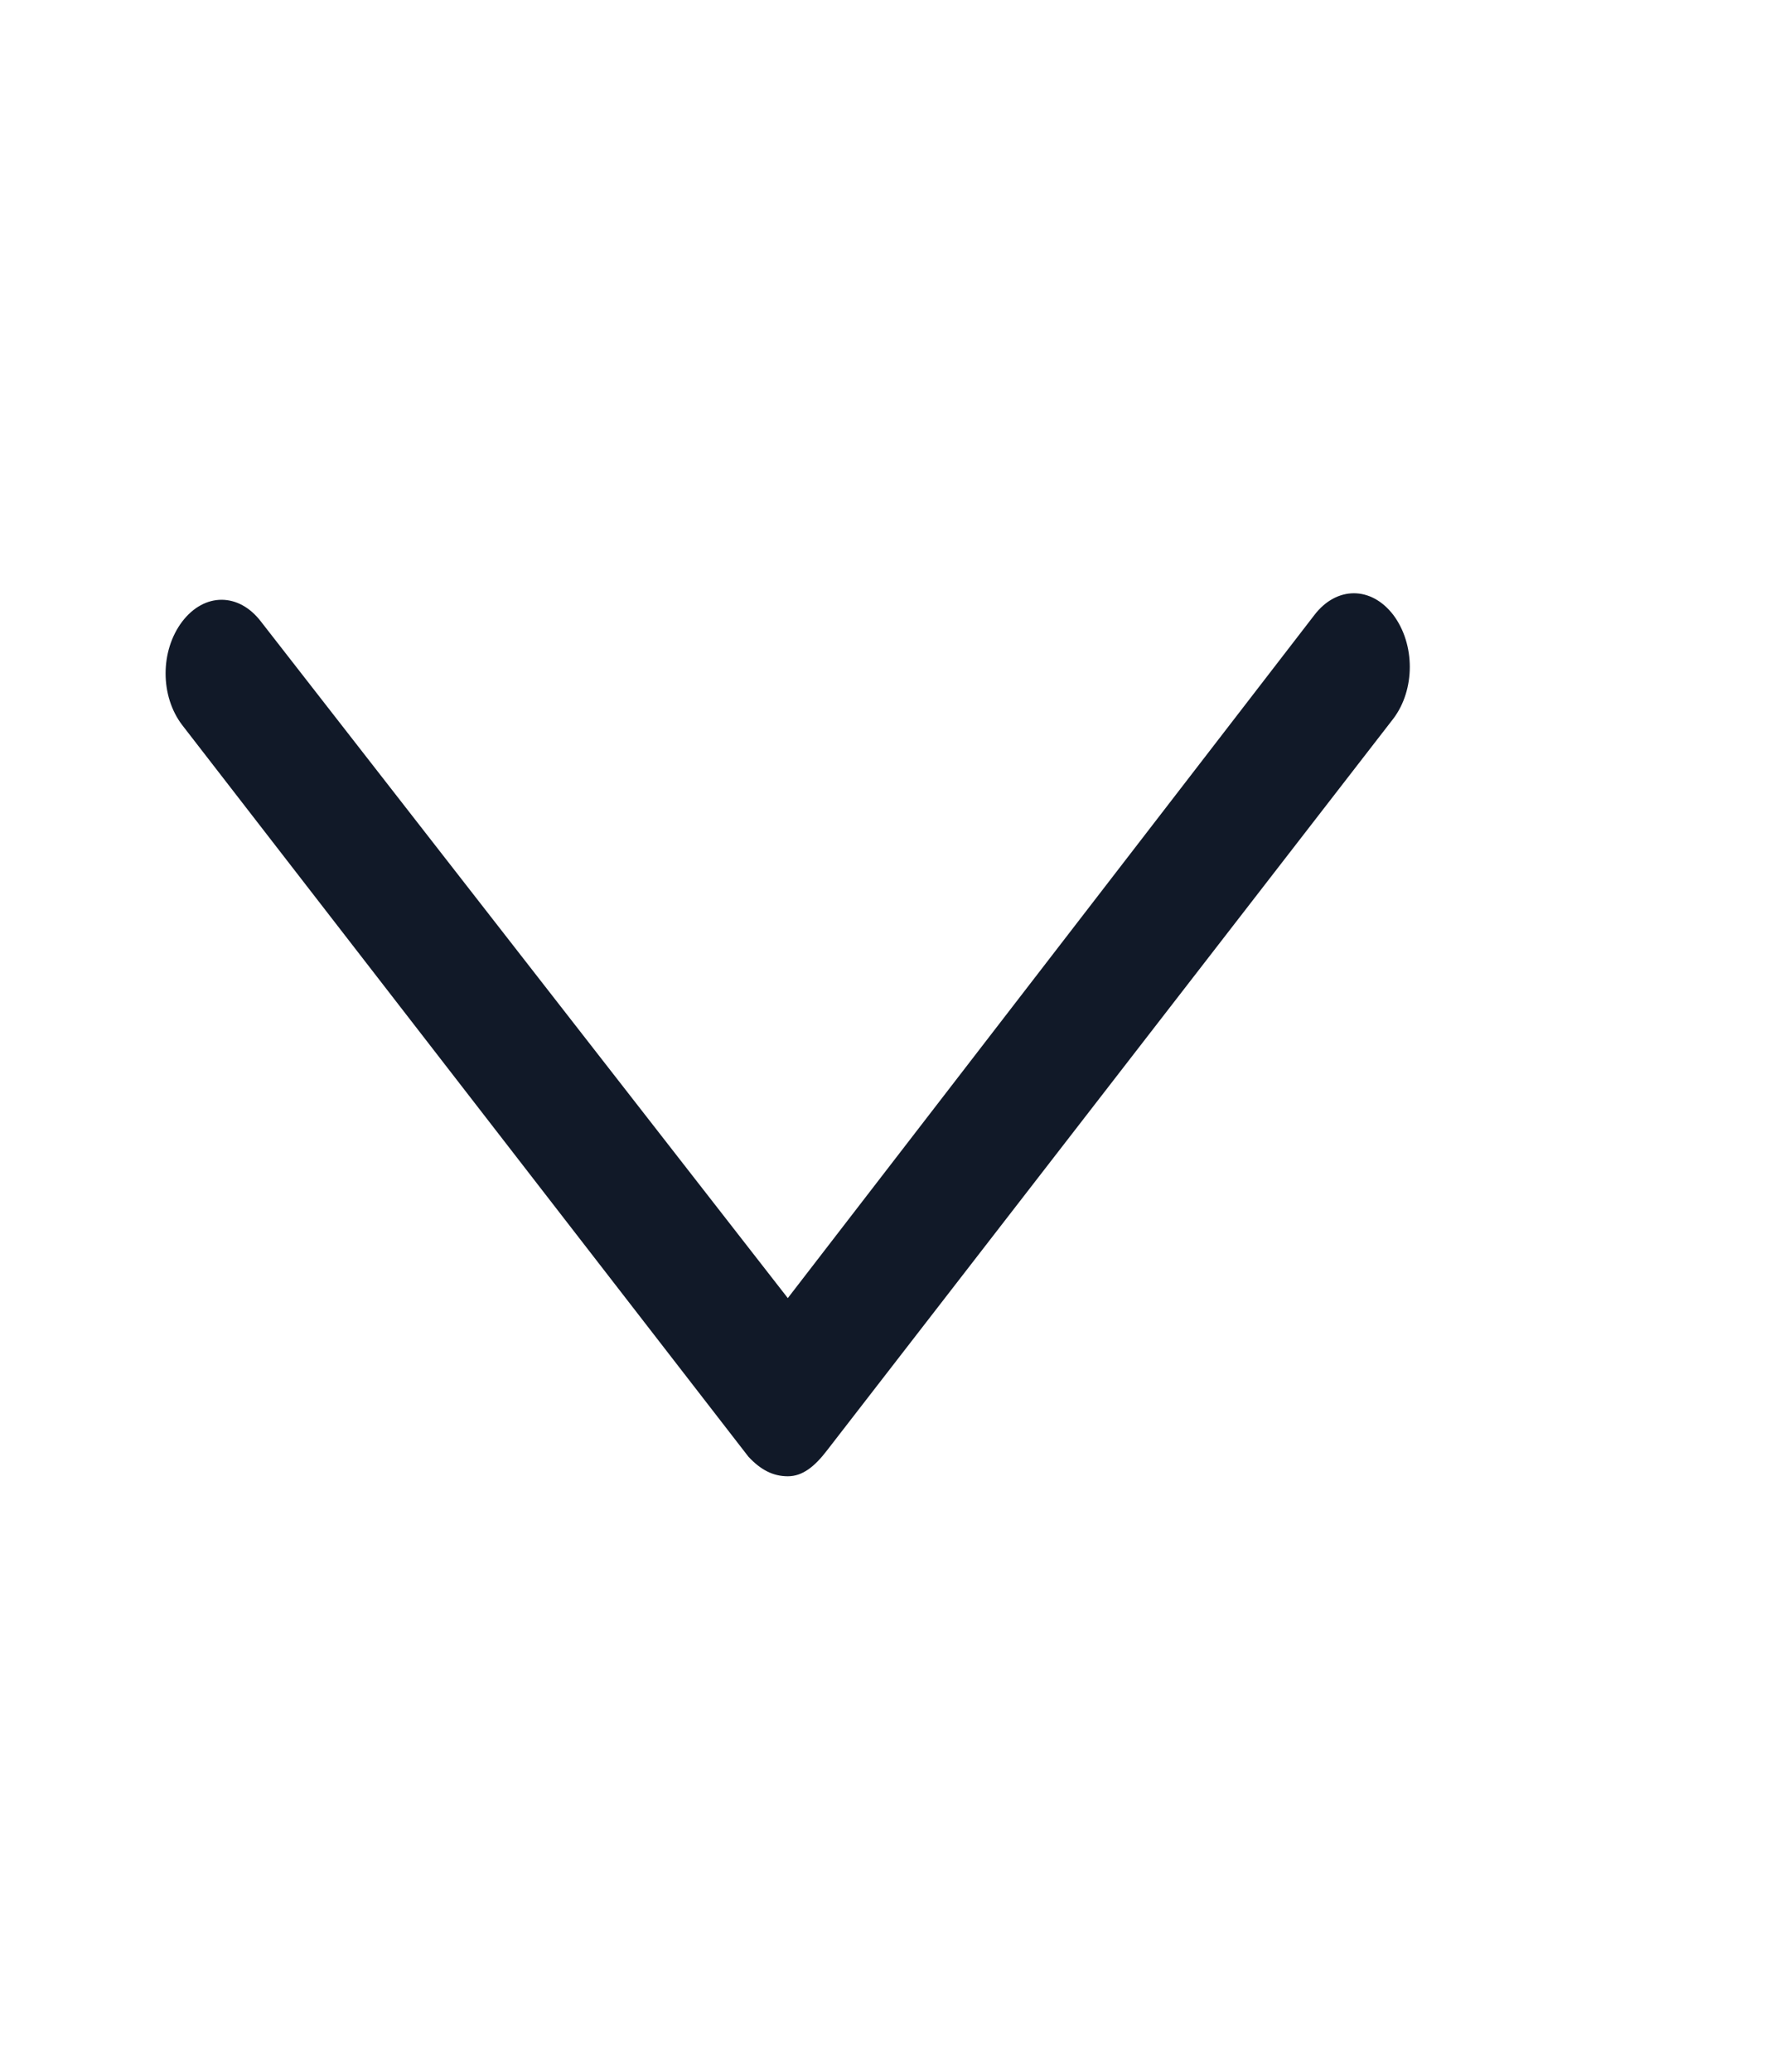 <svg width="6" height="7" viewBox="0 0 6 7" fill="none" xmlns="http://www.w3.org/2000/svg">
<path d="M2.663 4.988C2.613 4.988 2.571 4.966 2.53 4.922L0.616 2.45C0.541 2.352 0.541 2.199 0.616 2.1C0.691 2.002 0.807 2.002 0.882 2.1L2.663 4.386L4.443 2.078C4.518 1.98 4.635 1.98 4.71 2.078C4.784 2.177 4.784 2.33 4.71 2.428L2.796 4.9C2.754 4.955 2.713 4.988 2.663 4.988Z" fill="#111928"/>
</svg>
